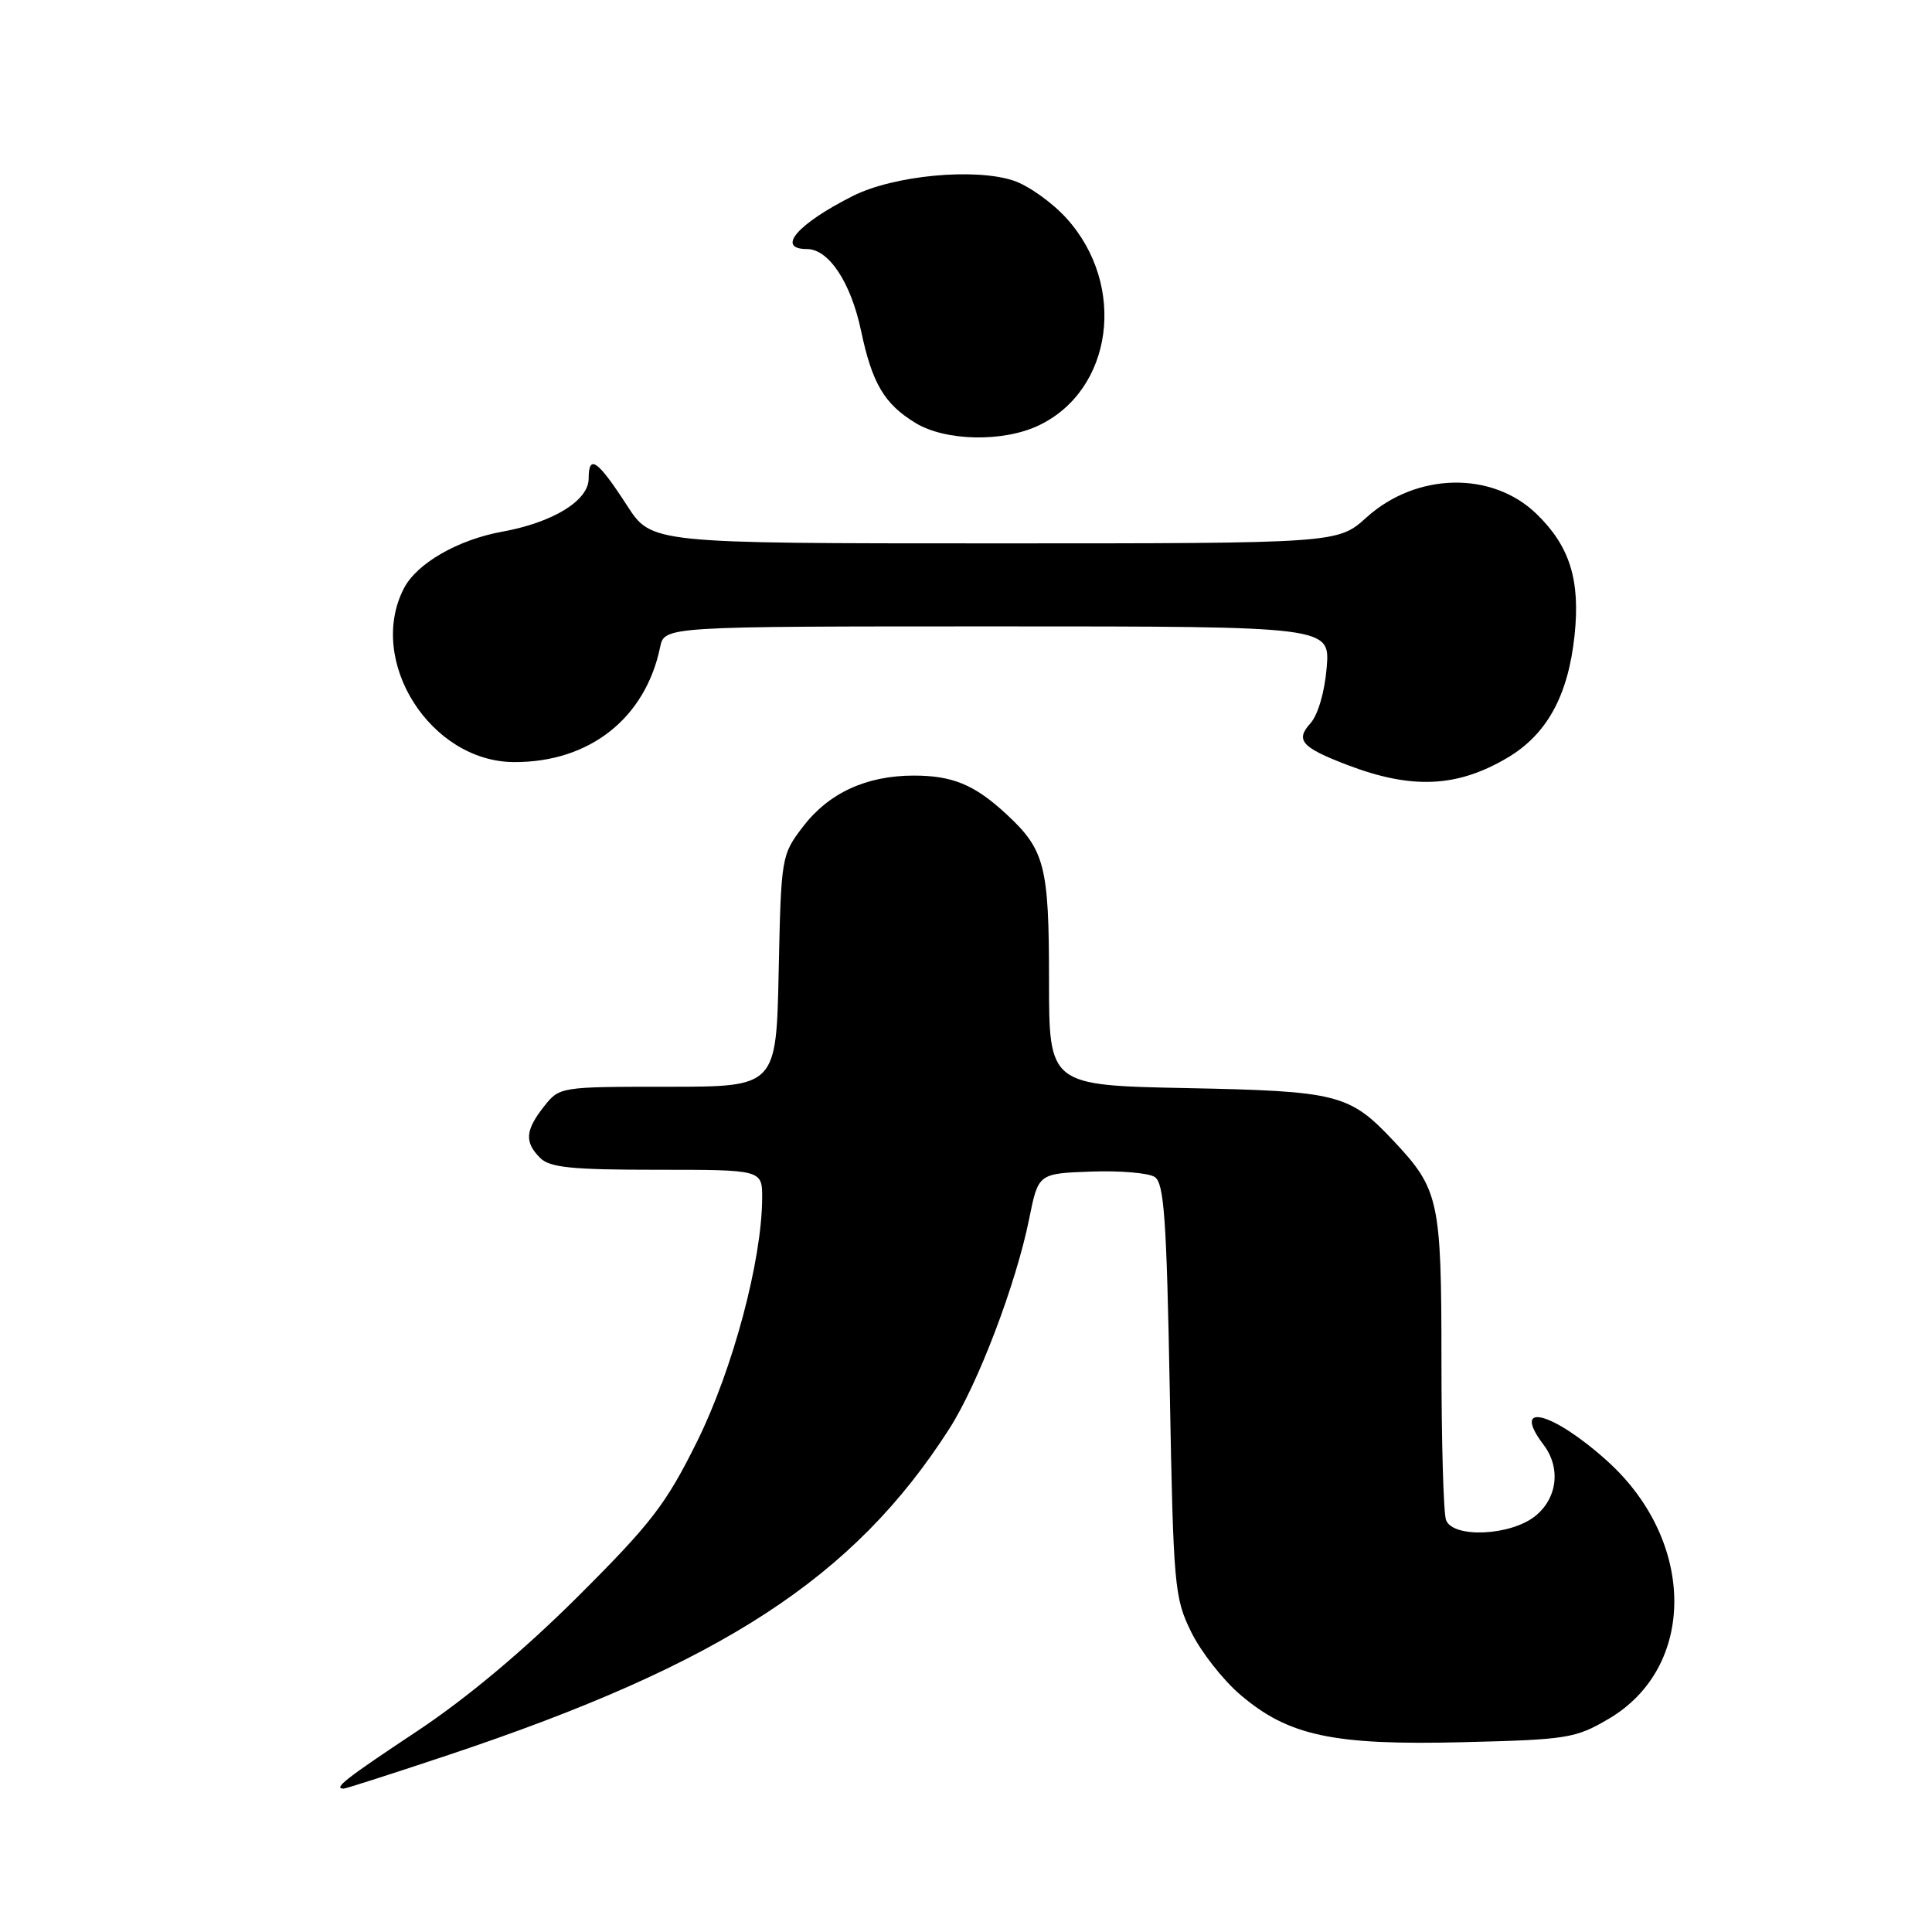 <?xml version="1.0" encoding="UTF-8" standalone="no"?>
<!DOCTYPE svg PUBLIC "-//W3C//DTD SVG 1.1//EN" "http://www.w3.org/Graphics/SVG/1.1/DTD/svg11.dtd" >
<svg xmlns="http://www.w3.org/2000/svg" xmlns:xlink="http://www.w3.org/1999/xlink" version="1.1" viewBox="0 0 256 256">
 <g >
 <path fill="currentColor"
d=" M 59.43 232.54 C 95.65 220.44 113.13 209.06 125.77 189.35 C 129.57 183.44 134.63 170.15 136.37 161.50 C 137.58 155.50 137.58 155.50 144.54 155.24 C 148.37 155.10 152.18 155.42 153.00 155.95 C 154.25 156.76 154.58 161.44 155.00 184.21 C 155.48 210.27 155.61 211.71 157.84 216.25 C 159.12 218.86 162.04 222.59 164.31 224.53 C 170.70 230.01 176.64 231.28 193.87 230.85 C 207.68 230.51 208.76 230.34 213.15 227.76 C 224.82 220.91 224.74 204.23 213.00 193.62 C 205.73 187.05 200.12 185.60 204.53 191.44 C 206.86 194.51 206.36 198.58 203.37 200.93 C 200.08 203.51 192.53 203.83 191.61 201.42 C 191.27 200.55 191.00 191.08 191.00 180.37 C 191.00 159.00 190.69 157.60 184.64 151.16 C 178.80 144.96 177.31 144.58 157.25 144.18 C 139.00 143.81 139.00 143.81 139.00 129.85 C 139.00 114.74 138.45 112.60 133.34 107.87 C 129.14 103.98 126.22 102.77 121.09 102.77 C 114.79 102.77 109.81 105.07 106.38 109.56 C 103.54 113.29 103.50 113.53 103.18 128.67 C 102.86 144.00 102.86 144.00 88.50 144.00 C 74.18 144.00 74.14 144.01 72.07 146.63 C 69.59 149.79 69.48 151.33 71.57 153.43 C 72.85 154.71 75.74 155.00 87.07 155.00 C 101.00 155.00 101.00 155.00 100.99 158.75 C 100.96 167.01 97.10 181.44 92.38 190.98 C 88.25 199.31 86.33 201.82 76.59 211.53 C 69.44 218.66 61.85 225.02 55.25 229.40 C 45.76 235.70 44.10 237.00 45.54 237.00 C 45.84 237.00 52.09 234.99 59.43 232.54 Z  M 199.67 100.45 C 204.96 97.35 207.80 92.19 208.64 84.16 C 209.41 76.85 208.00 72.36 203.60 68.10 C 197.71 62.39 187.67 62.60 181.07 68.56 C 177.26 72.00 177.26 72.00 131.80 72.00 C 86.34 72.00 86.34 72.00 83.11 67.02 C 79.17 60.94 78.00 60.12 78.00 63.42 C 78.00 66.33 73.27 69.23 66.55 70.45 C 60.66 71.52 55.23 74.65 53.52 77.96 C 48.56 87.56 57.03 100.93 68.10 100.98 C 78.09 101.03 85.51 95.20 87.47 85.75 C 88.04 83.00 88.04 83.00 132.14 83.00 C 176.25 83.00 176.25 83.00 175.79 88.48 C 175.53 91.68 174.63 94.75 173.64 95.84 C 171.61 98.08 172.46 99.04 178.50 101.35 C 187.03 104.61 193.01 104.36 199.67 100.45 Z  M 137.62 56.38 C 147.48 51.70 149.35 37.82 141.33 28.94 C 139.42 26.83 136.26 24.58 134.29 23.93 C 129.11 22.22 118.40 23.25 113.00 25.97 C 105.67 29.66 102.78 33.00 106.93 33.00 C 109.81 33.00 112.74 37.42 114.09 43.81 C 115.56 50.80 117.17 53.52 121.30 56.04 C 125.27 58.46 132.90 58.62 137.62 56.38 Z "/>
</g>
</svg>